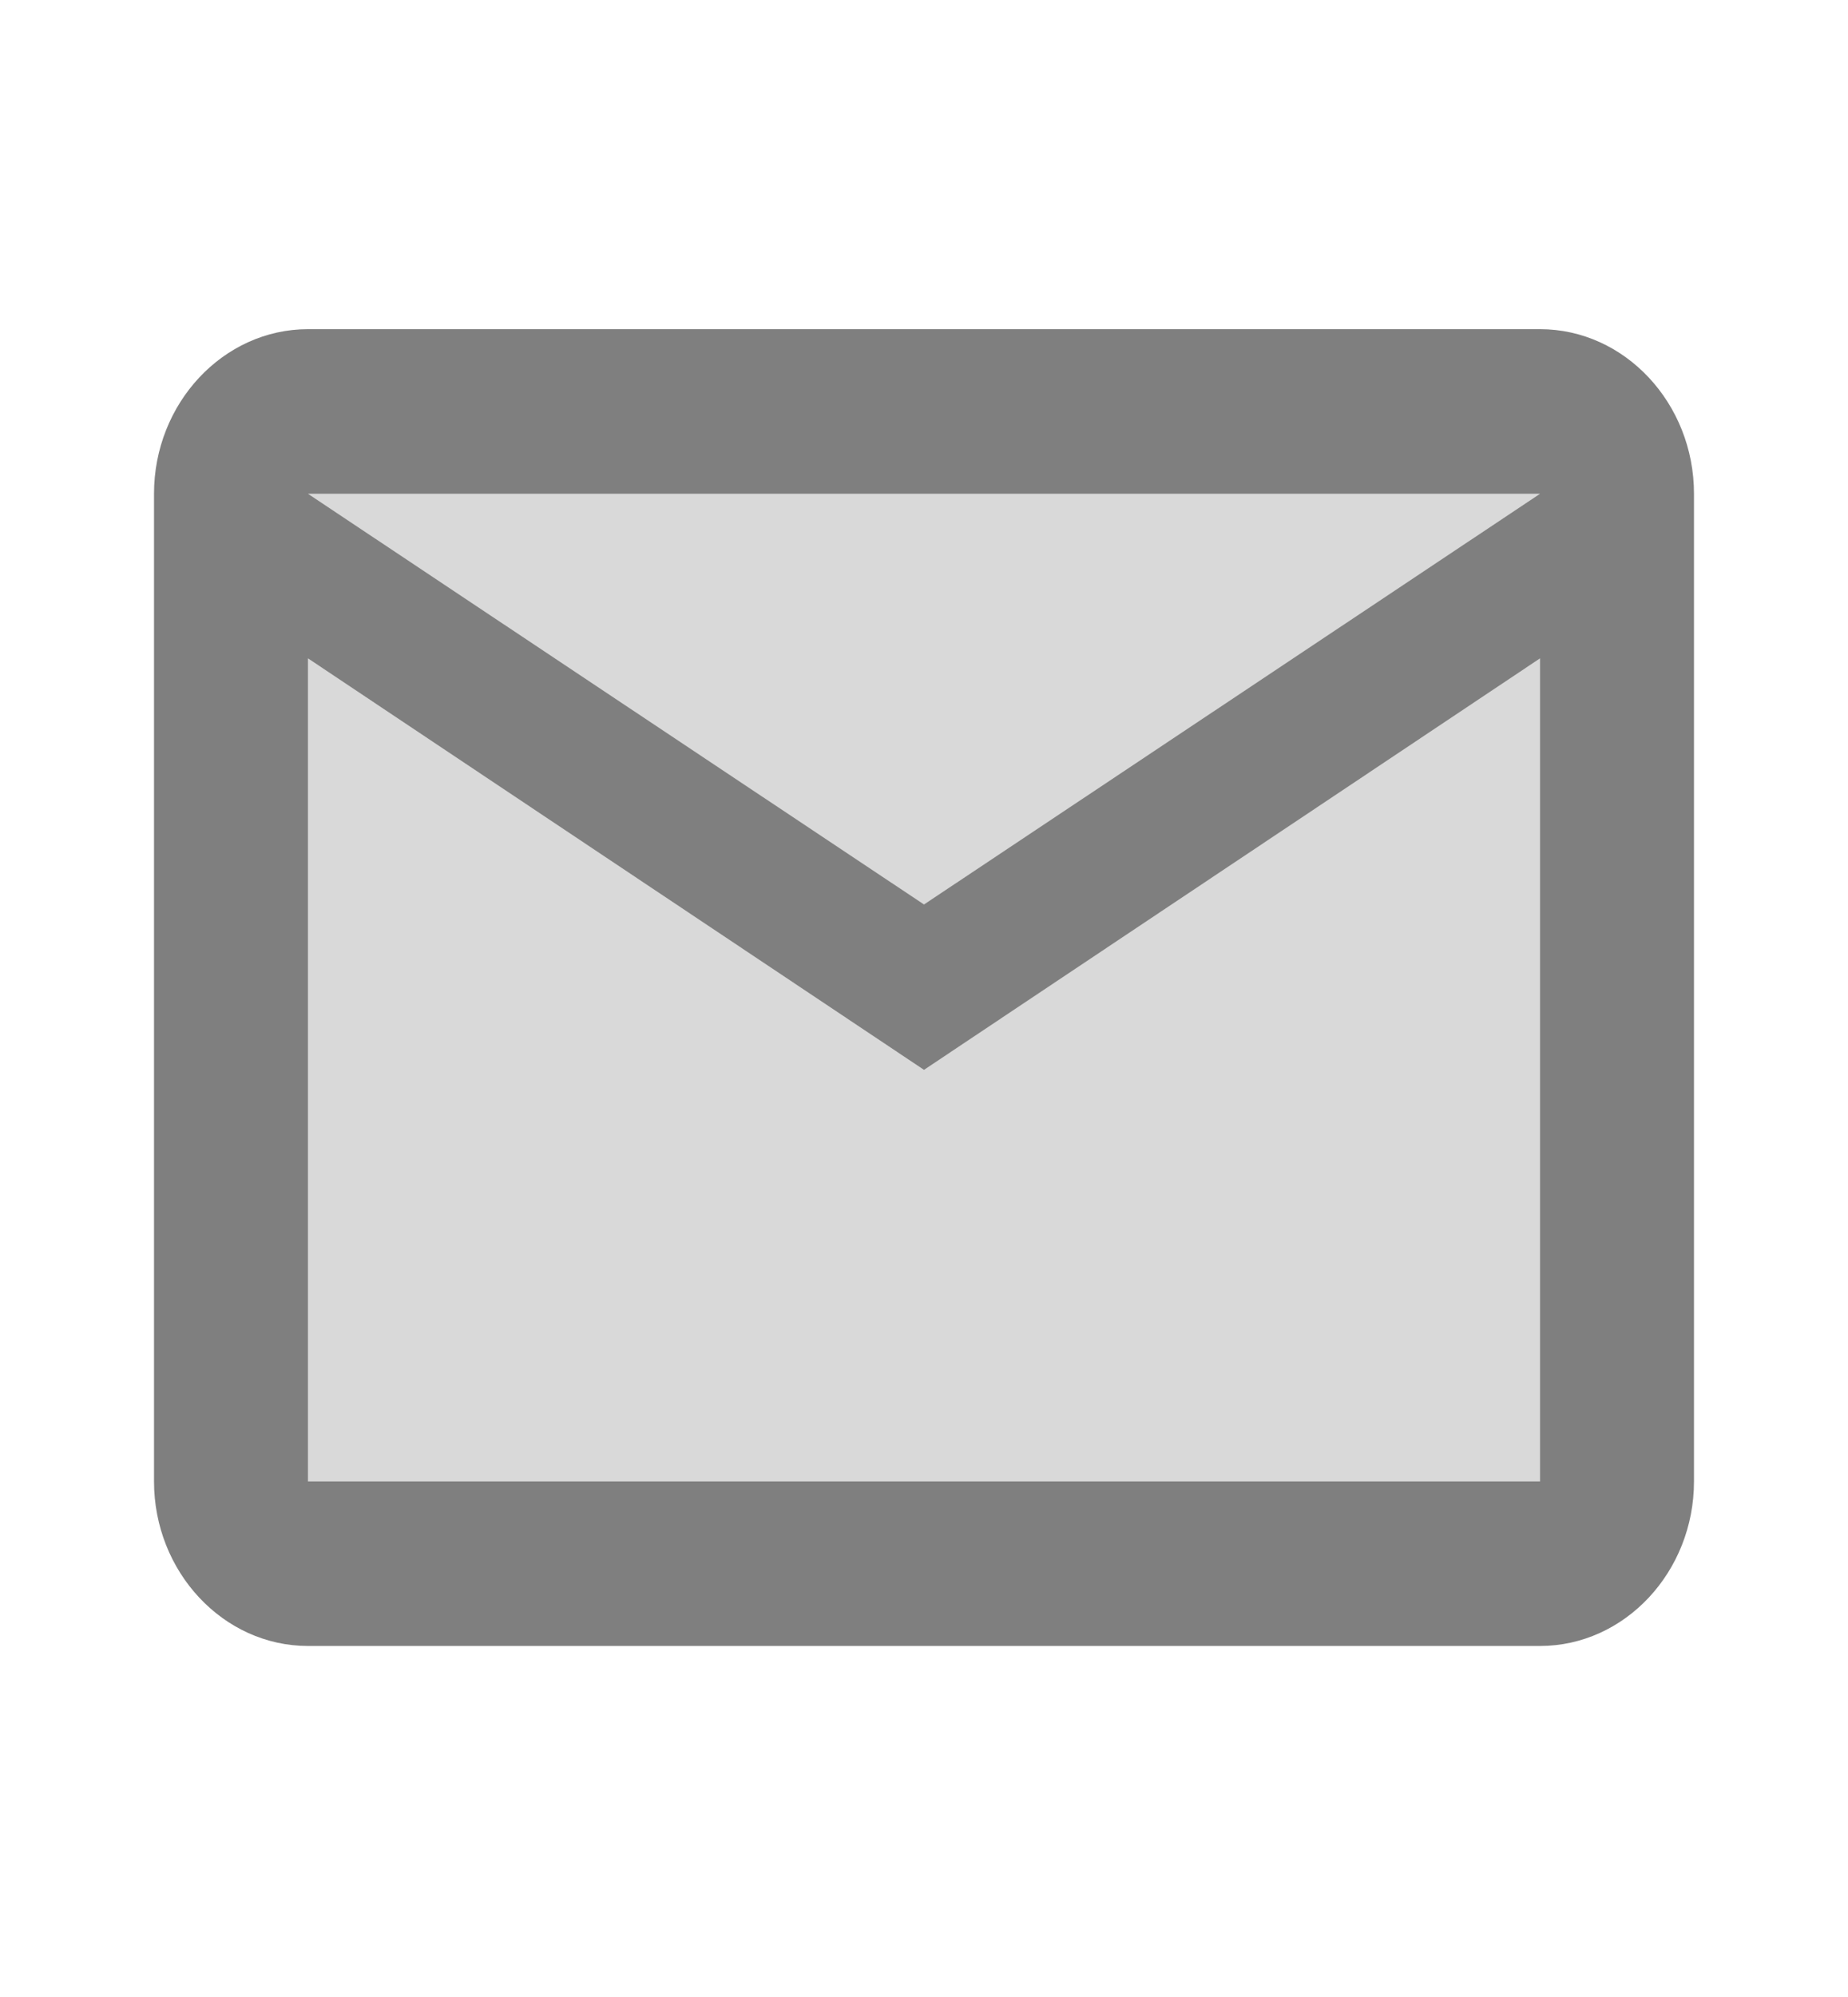 <svg width="50" height="54" viewBox="0 0 50 54" fill="none" xmlns="http://www.w3.org/2000/svg">
<path opacity="0.3" d="M41.667 13.352H8.333L25 24.457L41.667 13.352ZM8.333 17.803V40.057H41.667V17.803L25 28.93L8.333 17.803Z" fill="black" fill-opacity="0.5"/>
<path d="M41.667 8.901H8.333C6.042 8.901 4.167 10.904 4.167 13.352V40.057C4.167 42.505 6.042 44.508 8.333 44.508H41.667C43.958 44.508 45.833 42.505 45.833 40.057V13.352C45.833 10.904 43.958 8.901 41.667 8.901ZM41.667 13.352L25 24.457L8.333 13.352H41.667ZM41.667 40.057H8.333V17.803L25 28.93L41.667 17.803V40.057Z" fill="black" fill-opacity="0.5"/>
</svg>
